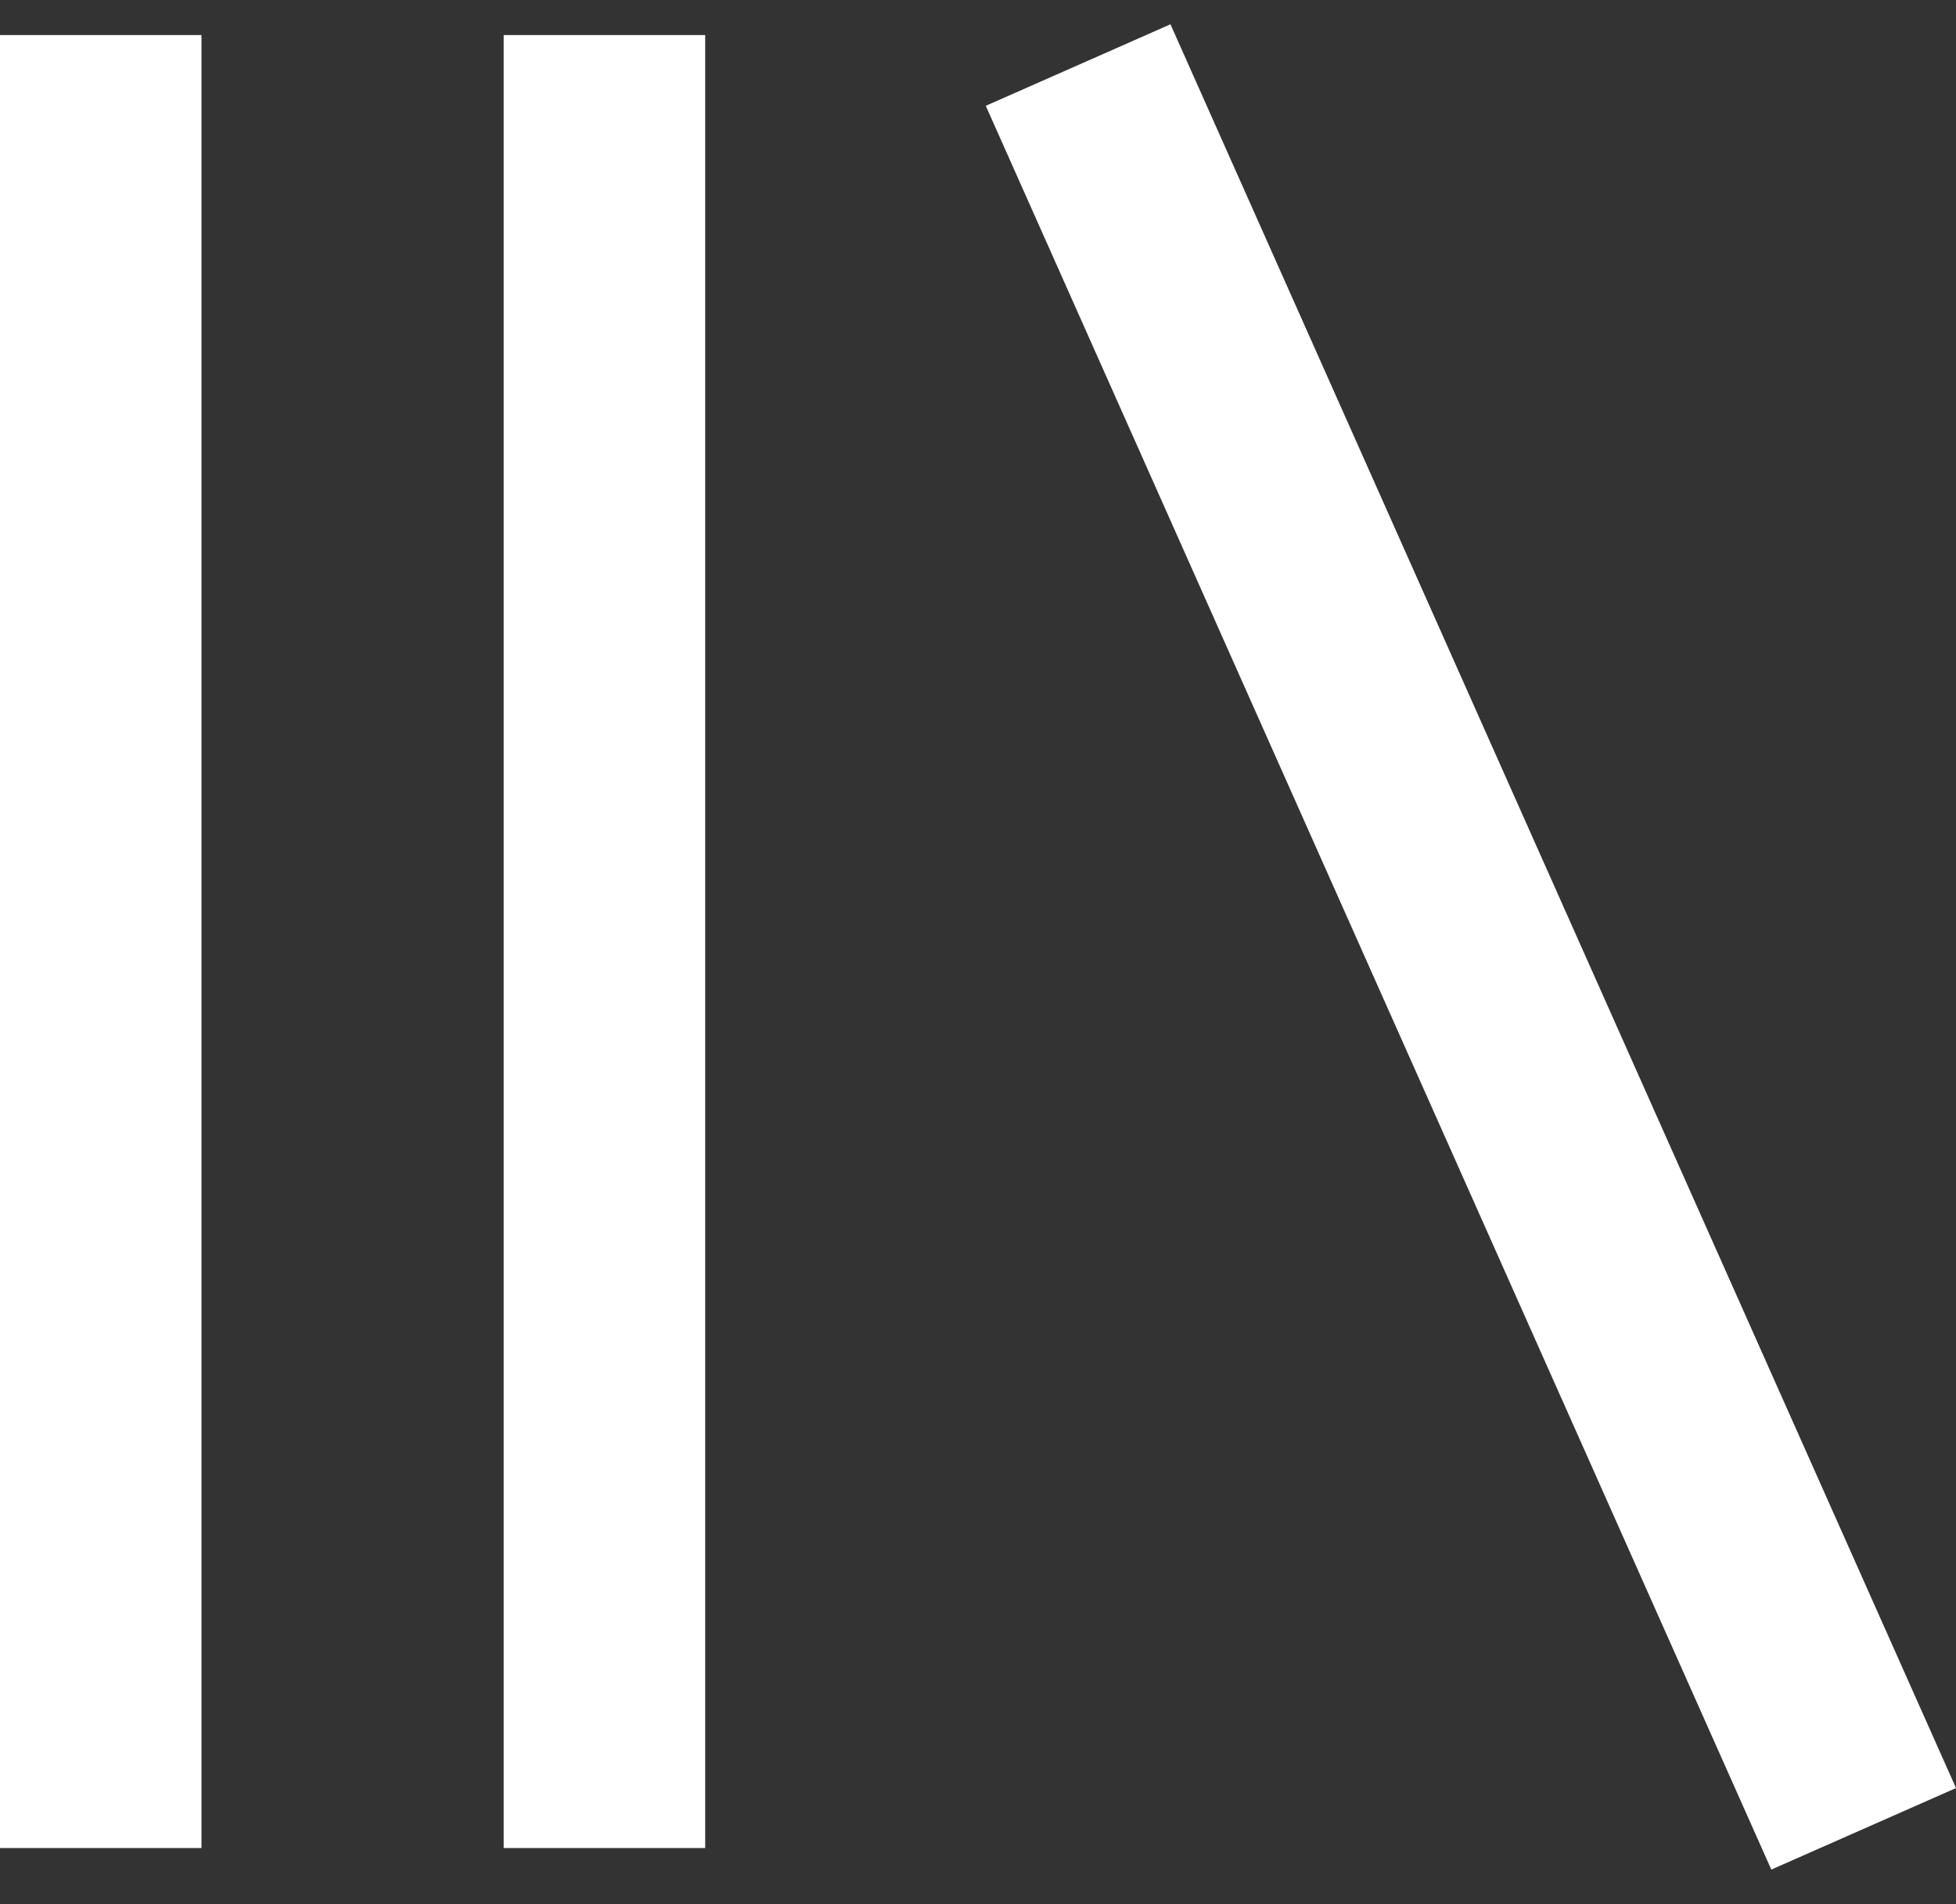 <svg width="38" height="37" viewBox="0 0 38 37" fill="none" xmlns="http://www.w3.org/2000/svg">
<rect x="0" y="0" width="38" height="37" fill="#333333" stroke="none"/>
<path d="M22.739 0.472L38 34.744L34.412 36.328L19.151 2.056L22.739 0.472ZM0 35.909V0.681H3.914V35.909H0ZM9.785 35.909V0.681H13.7V35.909H9.786H9.785Z" fill="white"/>
</svg>
